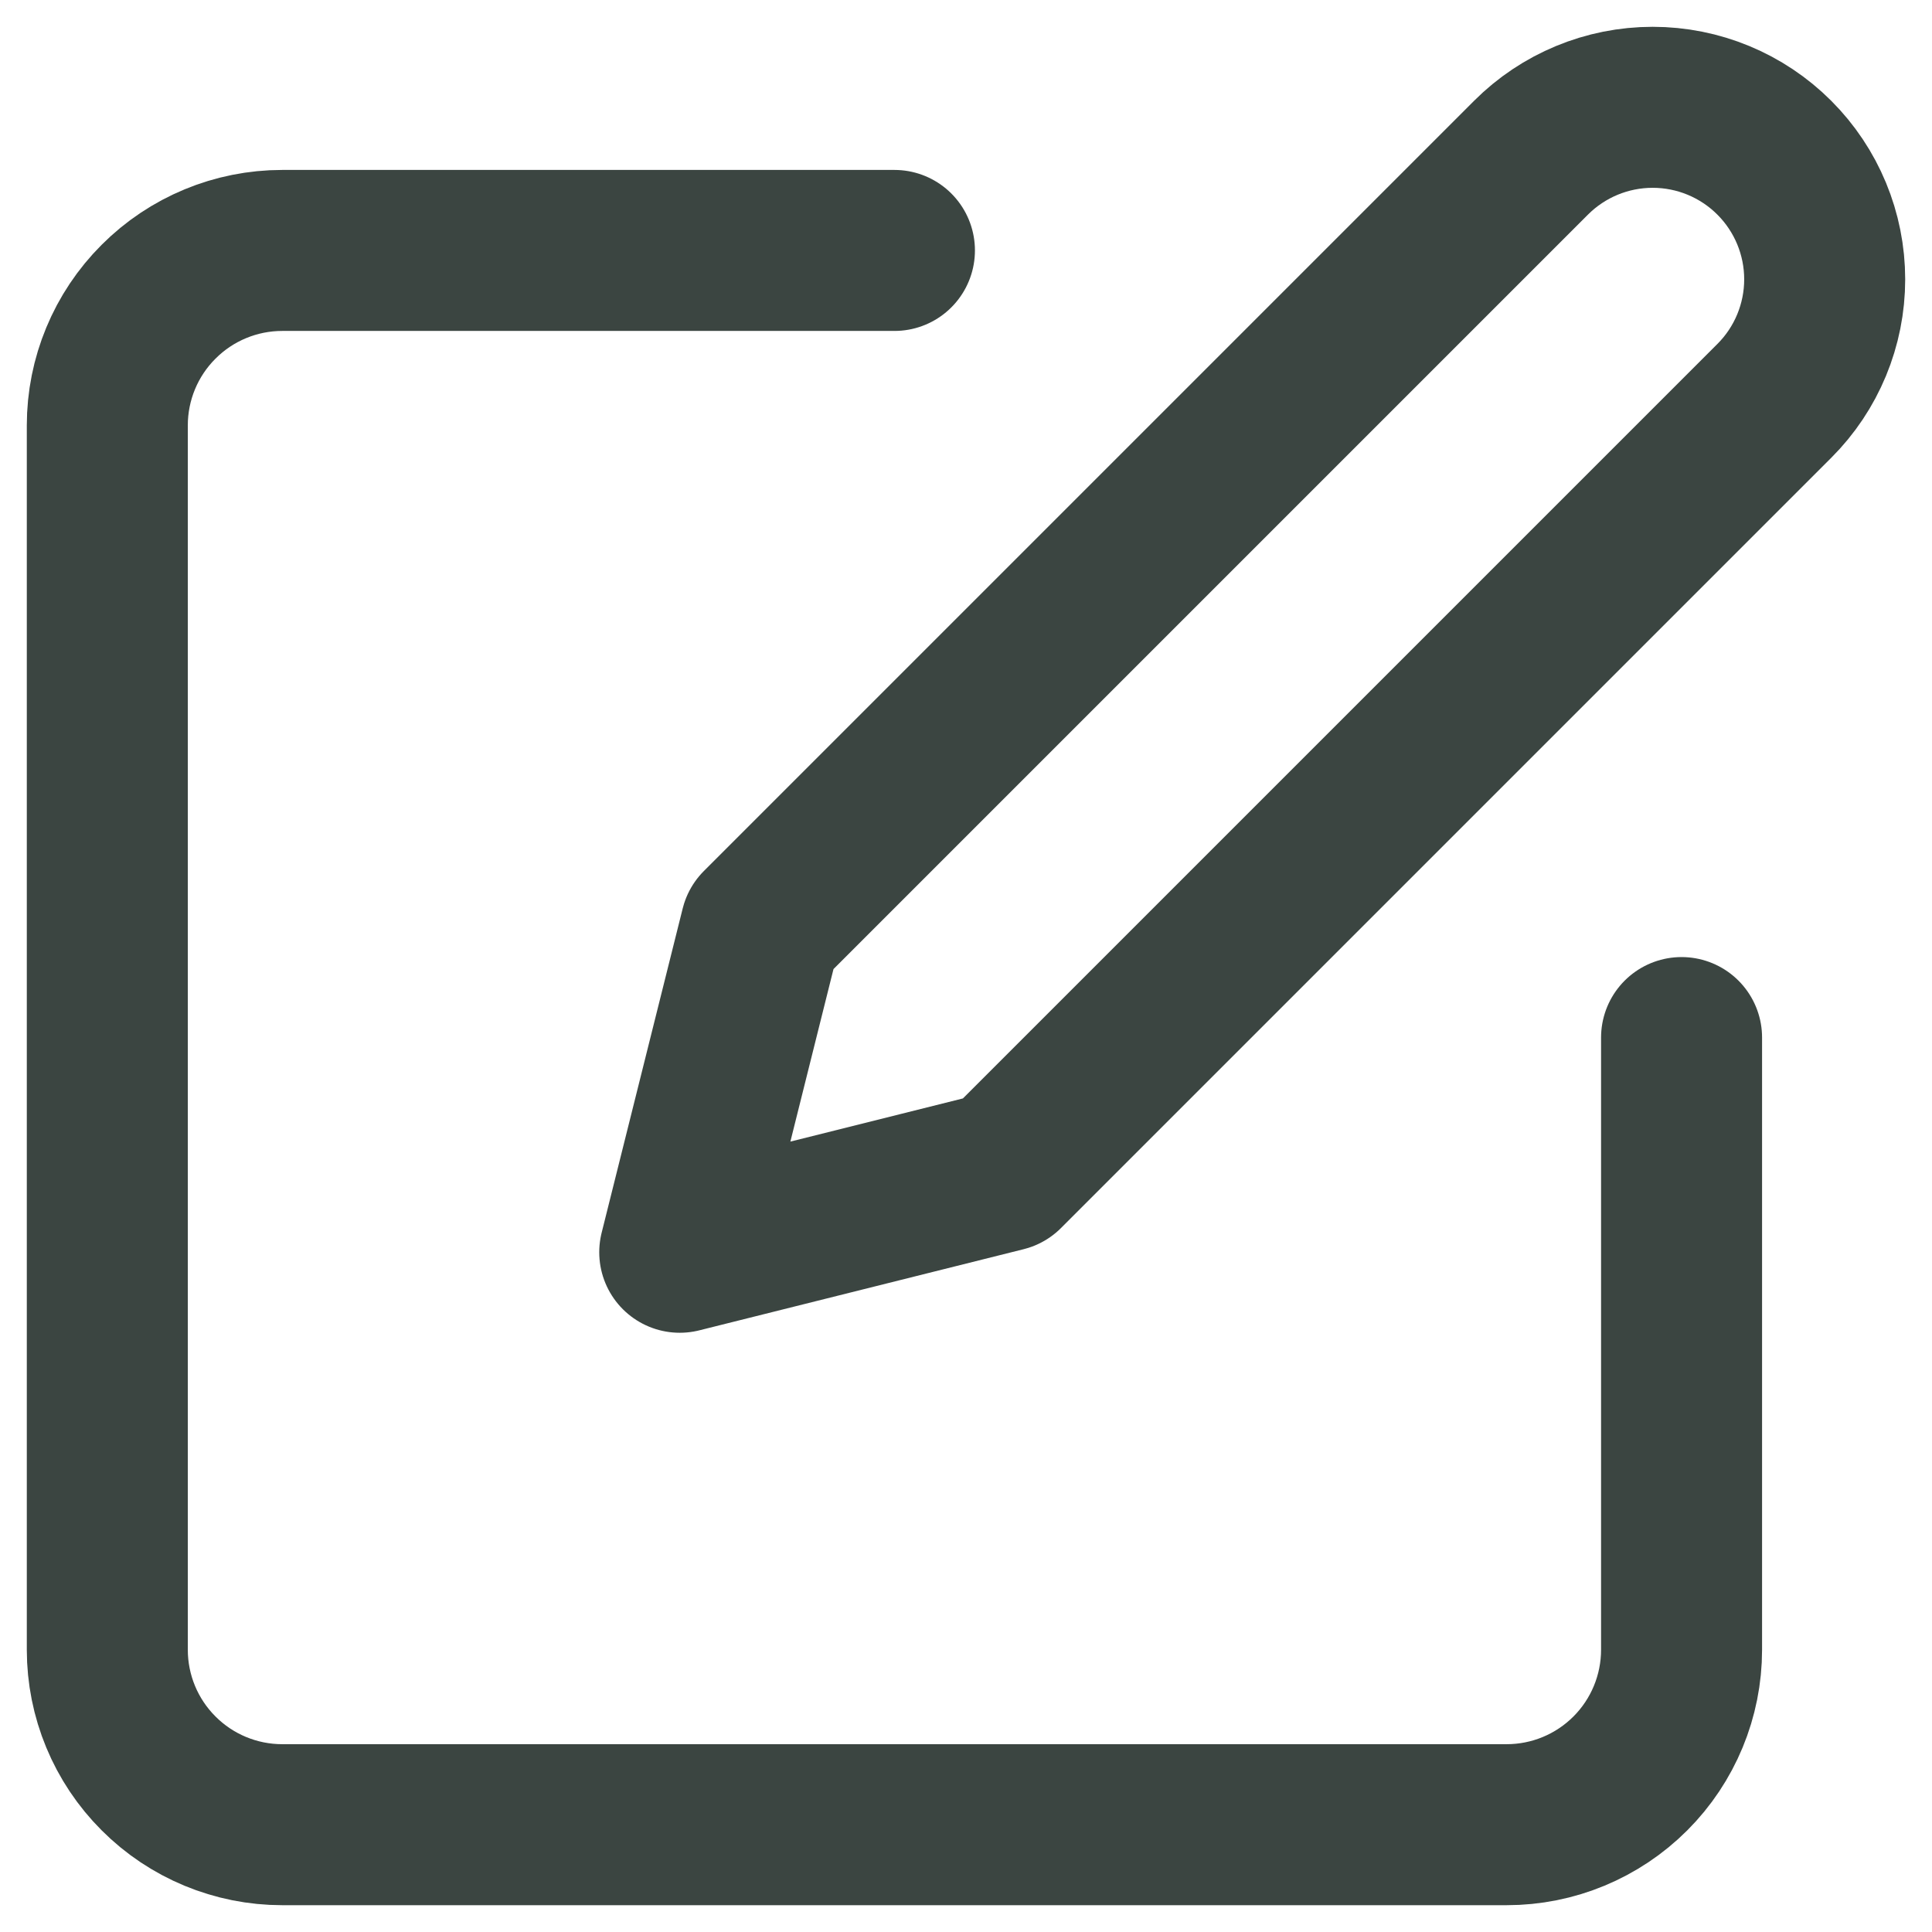 <svg width="24" height="24" viewBox="0 0 24 24" fill="none" xmlns="http://www.w3.org/2000/svg">
<path d="M11.111 3.111H3.506C2.93 3.111 2.377 3.34 1.97 3.748C1.562 4.155 1.333 4.708 1.333 5.284V20.494C1.333 21.07 1.562 21.623 1.97 22.03C2.377 22.438 2.93 22.667 3.506 22.667H18.716C19.293 22.667 19.845 22.438 20.253 22.03C20.66 21.623 20.889 21.07 20.889 20.494V12.889" stroke="#3B4541" stroke-width="2" stroke-linecap="round" stroke-linejoin="round"/>
<path d="M19.019 1.959C19.42 1.558 19.963 1.333 20.53 1.333C21.097 1.333 21.64 1.558 22.041 1.959C22.442 2.36 22.667 2.903 22.667 3.47C22.667 4.036 22.442 4.58 22.041 4.98L12.473 14.548L8.444 15.556L9.451 11.527L19.019 1.959Z" stroke="#3B4541" stroke-width="2" stroke-linecap="round" stroke-linejoin="round"/>
</svg>
